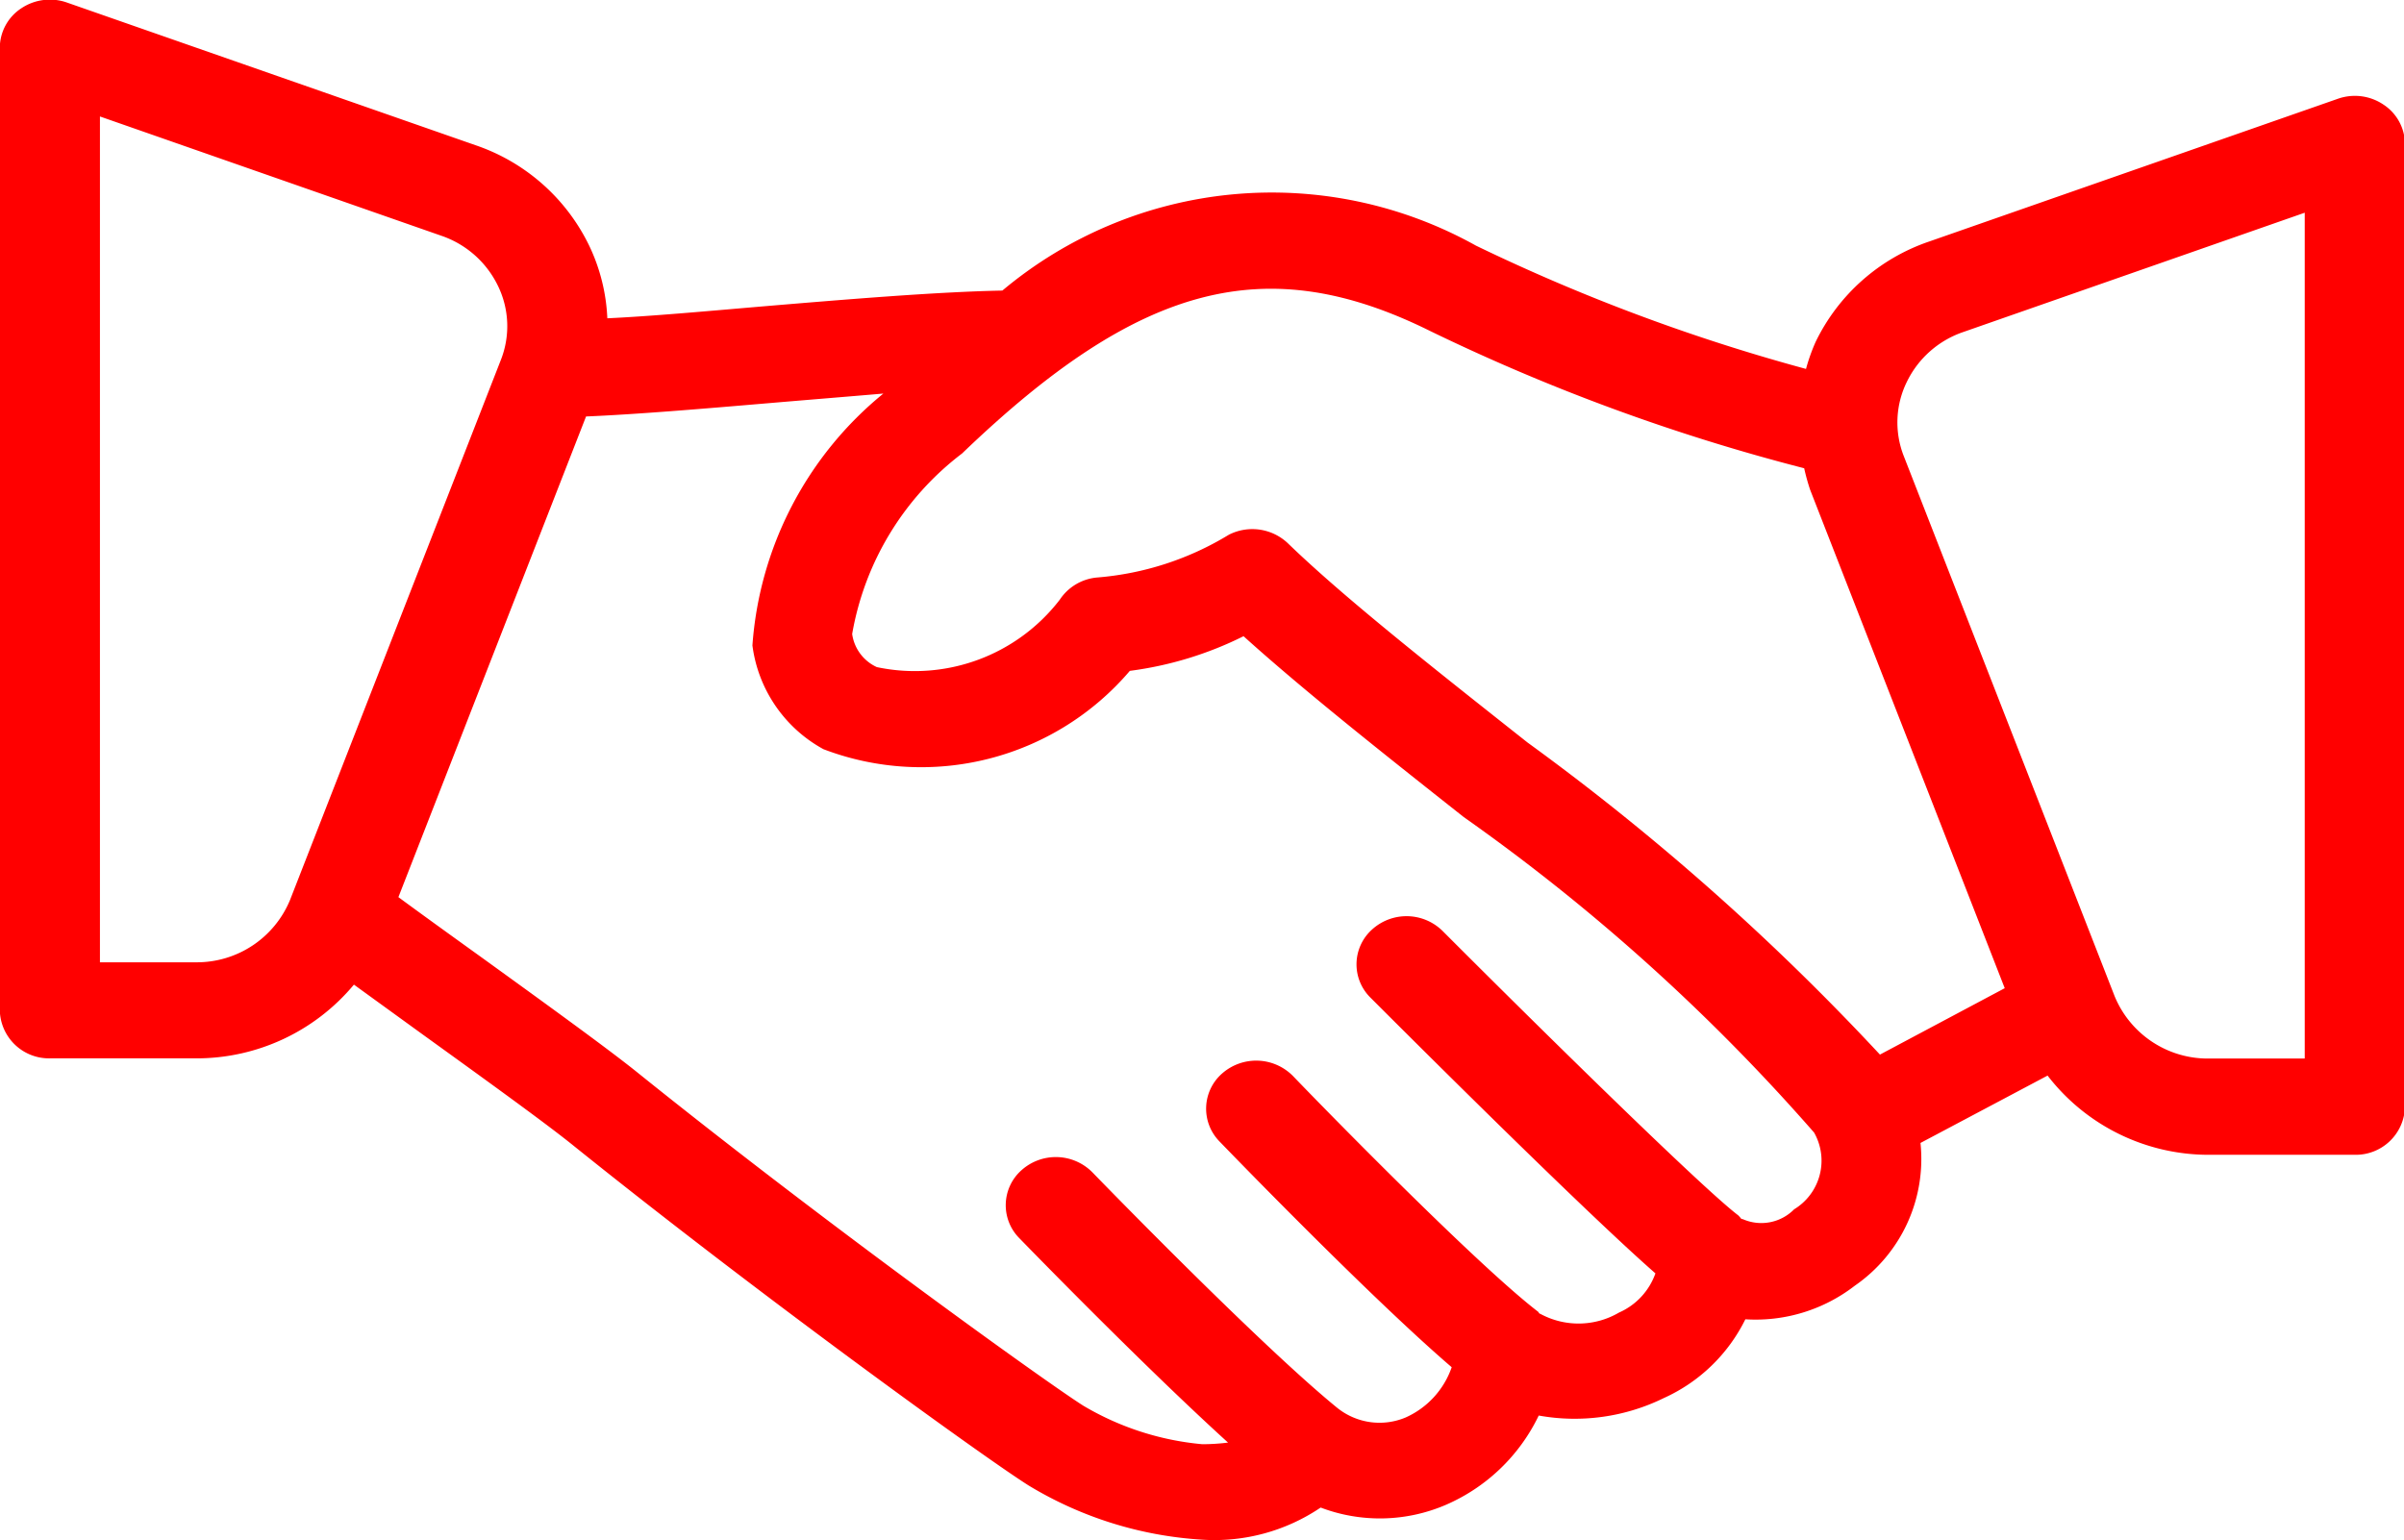 <svg xmlns="http://www.w3.org/2000/svg" width="24.969" height="16" viewBox="0 0 24.969 16">
  <defs>
    <style>
      .cls-1 {
        fill: red;
       
      }
    </style>
  </defs>
  <path id="business.svg" class="cls-1" d="M894.1,446.712a0.531,0.531,0,0,0-.476-0.06l-4.242,1.482a2.039,2.039,0,0,0-1.18,1.043,1.924,1.924,0,0,0-.1.281,19.7,19.7,0,0,1-3.428-1.281,4.353,4.353,0,0,0-4.919.467c-0.676.013-1.606,0.09-2.521,0.167-0.583.05-1.134,0.1-1.582,0.121a1.938,1.938,0,0,0-.189-0.756,2.041,2.041,0,0,0-1.179-1.042l-4.243-1.482a0.534,0.534,0,0,0-.477.06,0.493,0.493,0,0,0-.222.409v10a0.511,0.511,0,0,0,.521.5h1.52a2.127,2.127,0,0,0,1.637-.766l0.709,0.514c0.608,0.439,1.273.918,1.564,1.153,1.938,1.559,4.268,3.242,4.732,3.535a3.934,3.934,0,0,0,1.808.565,1.969,1.969,0,0,0,1.228-.334,1.732,1.732,0,0,0,1.3-.028,1.913,1.913,0,0,0,.965-0.928,2.1,2.1,0,0,0,1.3-.182,1.742,1.742,0,0,0,.846-0.818,1.683,1.683,0,0,0,1.137-.349,1.6,1.6,0,0,0,.682-1.483l1.32-.7a2.112,2.112,0,0,0,1.671.823h1.52a0.511,0.511,0,0,0,.521-0.5v-10A0.493,0.493,0,0,0,894.1,446.712Zm-21.743,8.262a1.047,1.047,0,0,1-.975.649h-1v-8.788l3.545,1.239a1.018,1.018,0,0,1,.589.521,0.956,0.956,0,0,1,.03.77Zm15.62,3.217a0.478,0.478,0,0,1-.533.1c-0.006,0-.014,0-0.02-0.01a0.358,0.358,0,0,0-.026-0.029c-0.372-.282-2.039-1.921-3.069-2.953a0.533,0.533,0,0,0-.735-0.016,0.486,0.486,0,0,0-.016.707c0.242,0.242,2.183,2.185,2.96,2.865a0.7,0.7,0,0,1-.378.407,0.832,0.832,0,0,1-.811.017,0.091,0.091,0,0,1-.014-0.007c-0.006,0-.009-0.013-0.015-0.018-0.625-.479-2.19-2.078-2.545-2.448a0.536,0.536,0,0,0-.735-0.03,0.486,0.486,0,0,0-.031.707c0.017,0.018,1.551,1.608,2.413,2.347a0.89,0.89,0,0,1-.478.522,0.7,0.7,0,0,1-.711-0.1c-0.748-.609-2.248-2.143-2.543-2.447a0.534,0.534,0,0,0-.735-0.023,0.486,0.486,0,0,0-.025.706c0.35,0.36,1.384,1.412,2.169,2.125a2.175,2.175,0,0,1-.267.017,2.938,2.938,0,0,1-1.236-.4c-0.365-.23-2.656-1.873-4.635-3.465-0.3-.242-0.982-0.735-1.607-1.187-0.335-.241-0.644-0.464-0.872-0.632l1.949-4.994c0.506-.021,1.18-0.077,1.894-0.138,0.4-.034.808-0.067,1.194-0.1a3.716,3.716,0,0,0-1.36,2.617,1.439,1.439,0,0,0,.738,1.078,2.847,2.847,0,0,0,3.182-.814,3.712,3.712,0,0,0,1.181-.36c0.61,0.551,1.428,1.2,2.287,1.879a20.565,20.565,0,0,1,3.639,3.278A0.591,0.591,0,0,1,887.976,458.191Zm0.893-1.609a25.385,25.385,0,0,0-3.661-3.243c-0.977-.773-1.9-1.5-2.489-2.07a0.537,0.537,0,0,0-.613-0.088,3.1,3.1,0,0,1-1.368.444,0.52,0.52,0,0,0-.388.231,1.9,1.9,0,0,1-1.9.7,0.446,0.446,0,0,1-.256-0.344,3,3,0,0,1,1.142-1.876c1.841-1.769,3.158-2.116,4.861-1.272a20.675,20.675,0,0,0,3.885,1.426,2.186,2.186,0,0,0,.062.224l2.021,5.178Zm4.412,0.041h-1a1.046,1.046,0,0,1-.975-0.649l-2.189-5.609a0.956,0.956,0,0,1,.03-0.77,1.015,1.015,0,0,1,.589-0.521l3.545-1.239v8.788h0Z" transform="translate(-869.344 -445.625)"/>
</svg>
